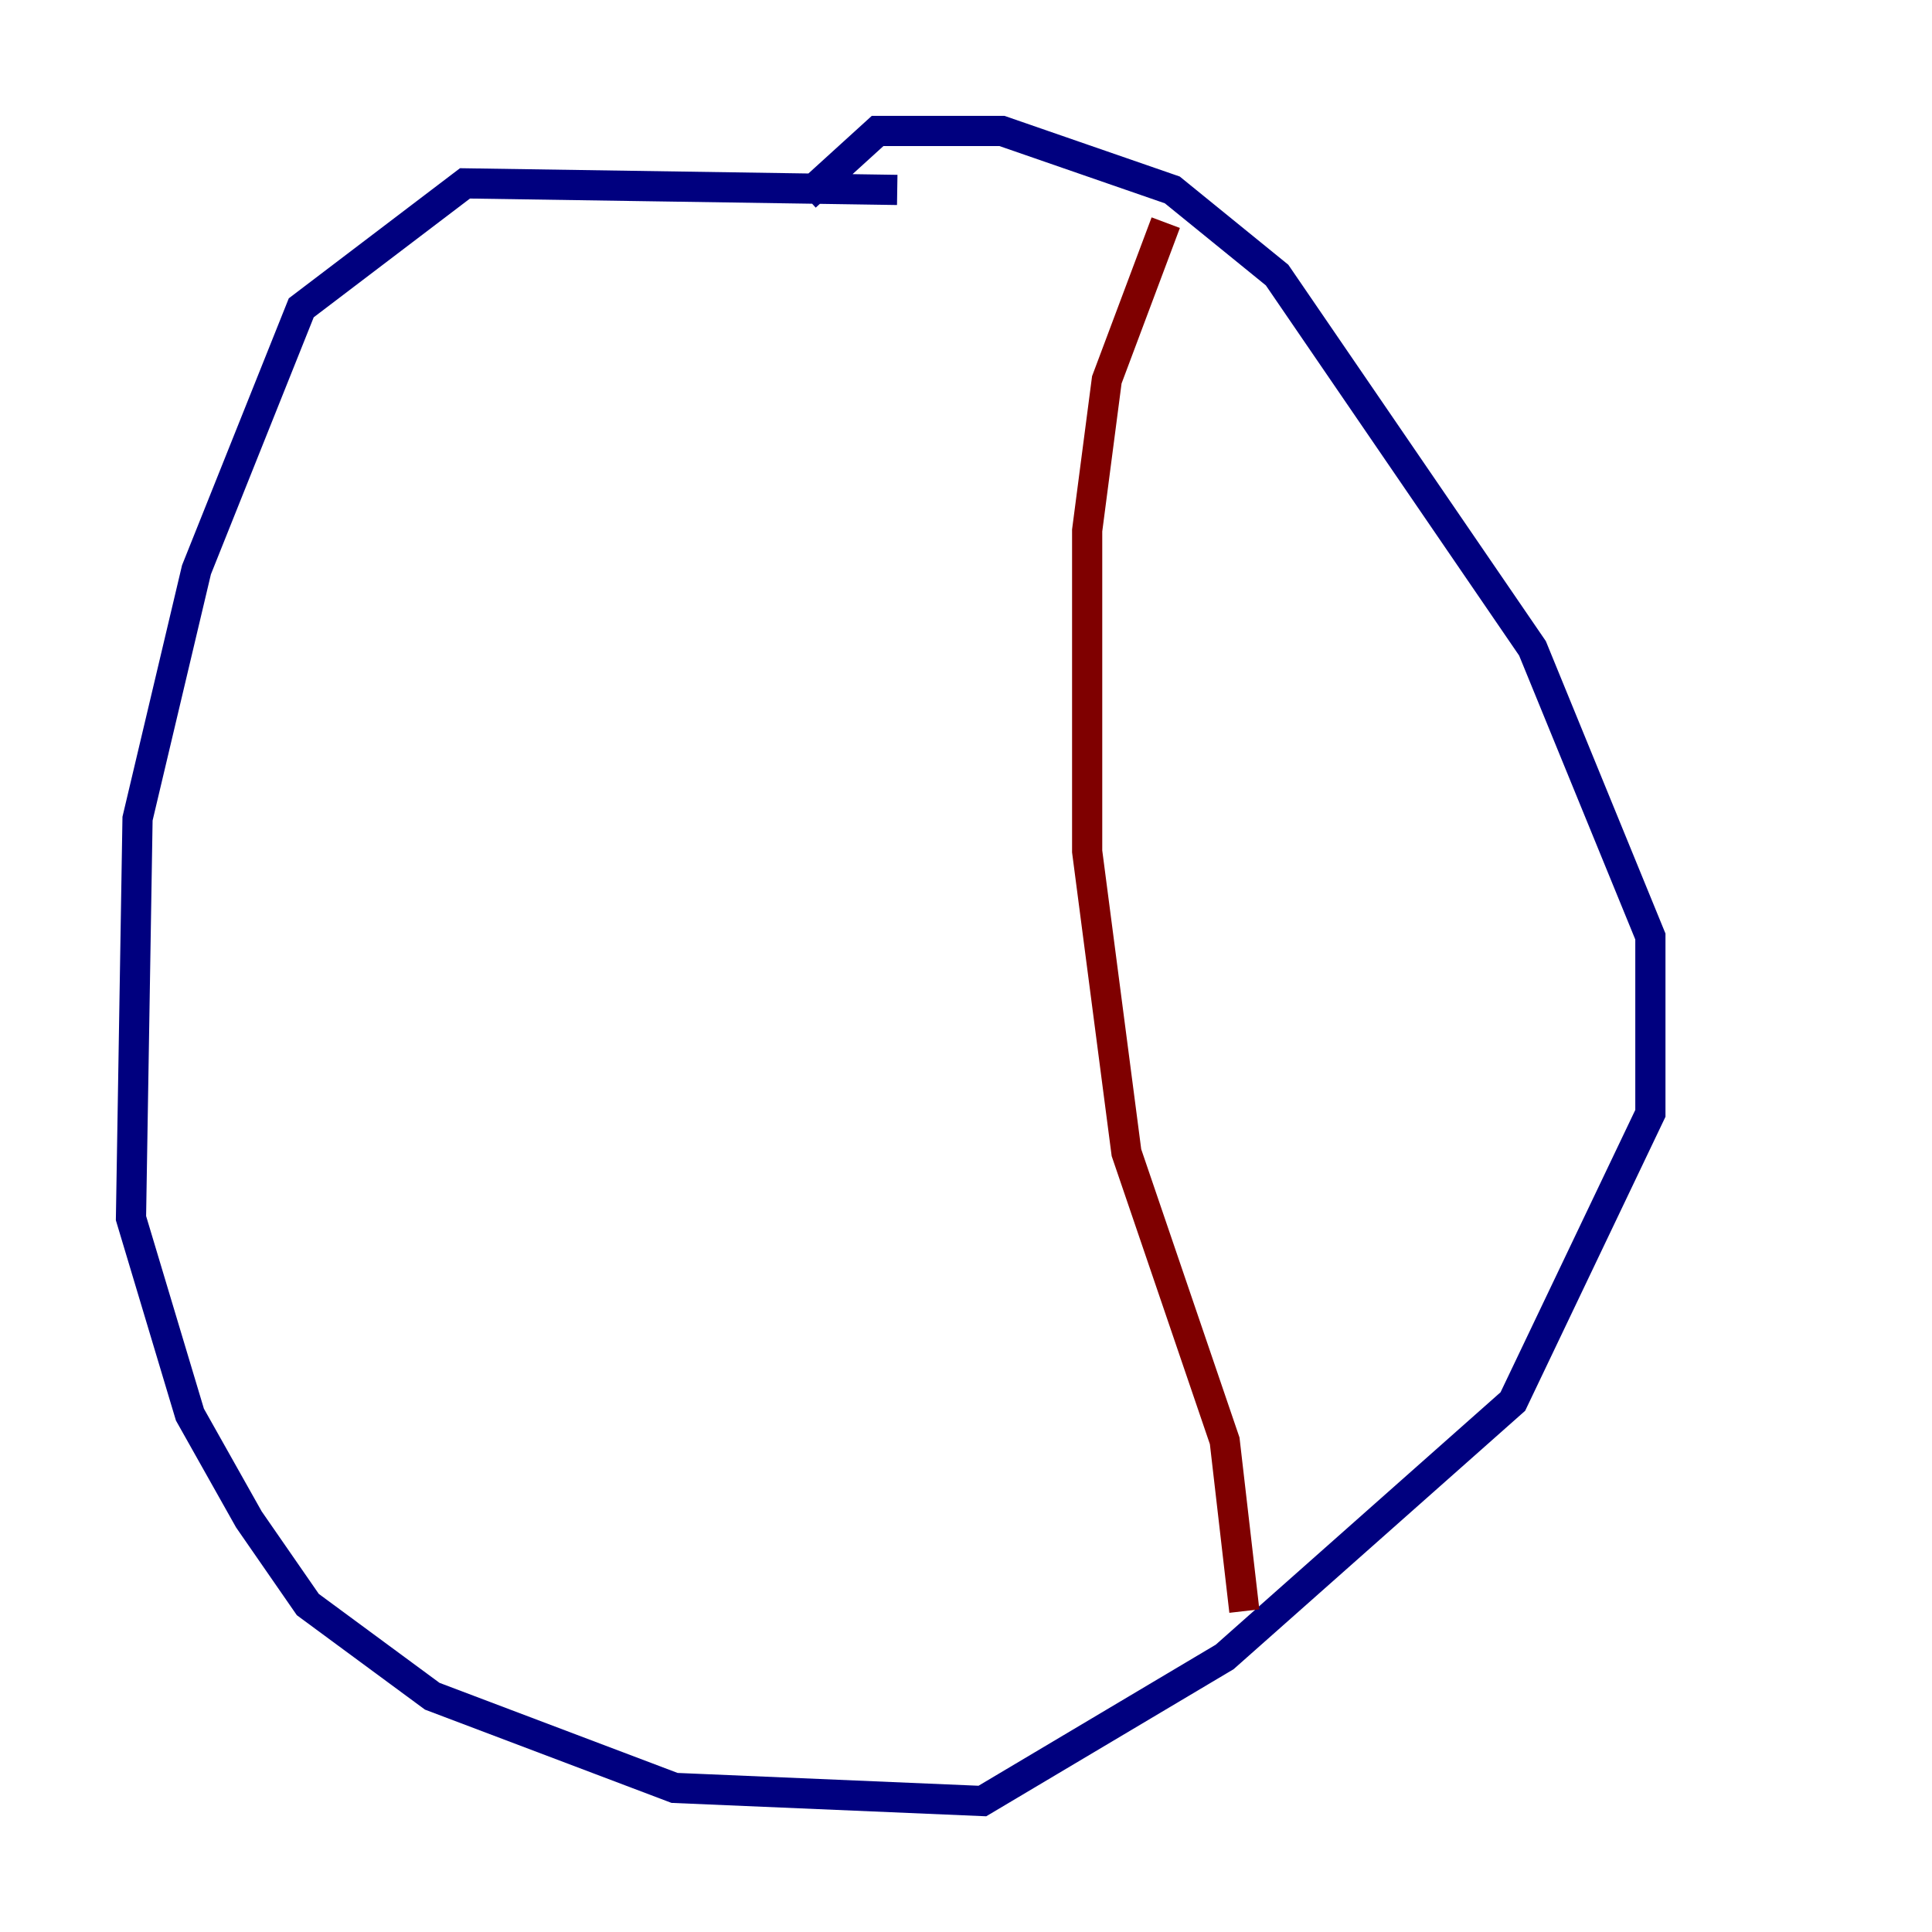 <?xml version="1.0" encoding="utf-8" ?>
<svg baseProfile="tiny" height="128" version="1.2" viewBox="0,0,128,128" width="128" xmlns="http://www.w3.org/2000/svg" xmlns:ev="http://www.w3.org/2001/xml-events" xmlns:xlink="http://www.w3.org/1999/xlink"><defs /><polyline fill="none" points="59.444,12.583 30.807,12.149 19.959,20.393 13.017,37.749 9.112,54.237 8.678,80.705 12.583,93.722 16.488,100.664 20.393,106.305 28.637,112.38 44.691,118.454 65.085,119.322 81.139,109.776 100.231,92.854 109.342,73.763 109.342,62.047 101.532,42.956 84.61,18.224 77.668,12.583 66.386,8.678 58.142,8.678 53.37,13.017" stroke="#00007f" stroke-width="2" /><polyline fill="none" points="77.234,14.752 73.329,25.166 72.027,35.146 72.027,56.407 74.63,76.366 81.139,95.458 82.441,106.739" stroke="#7f0000" stroke-width="2" /></svg>